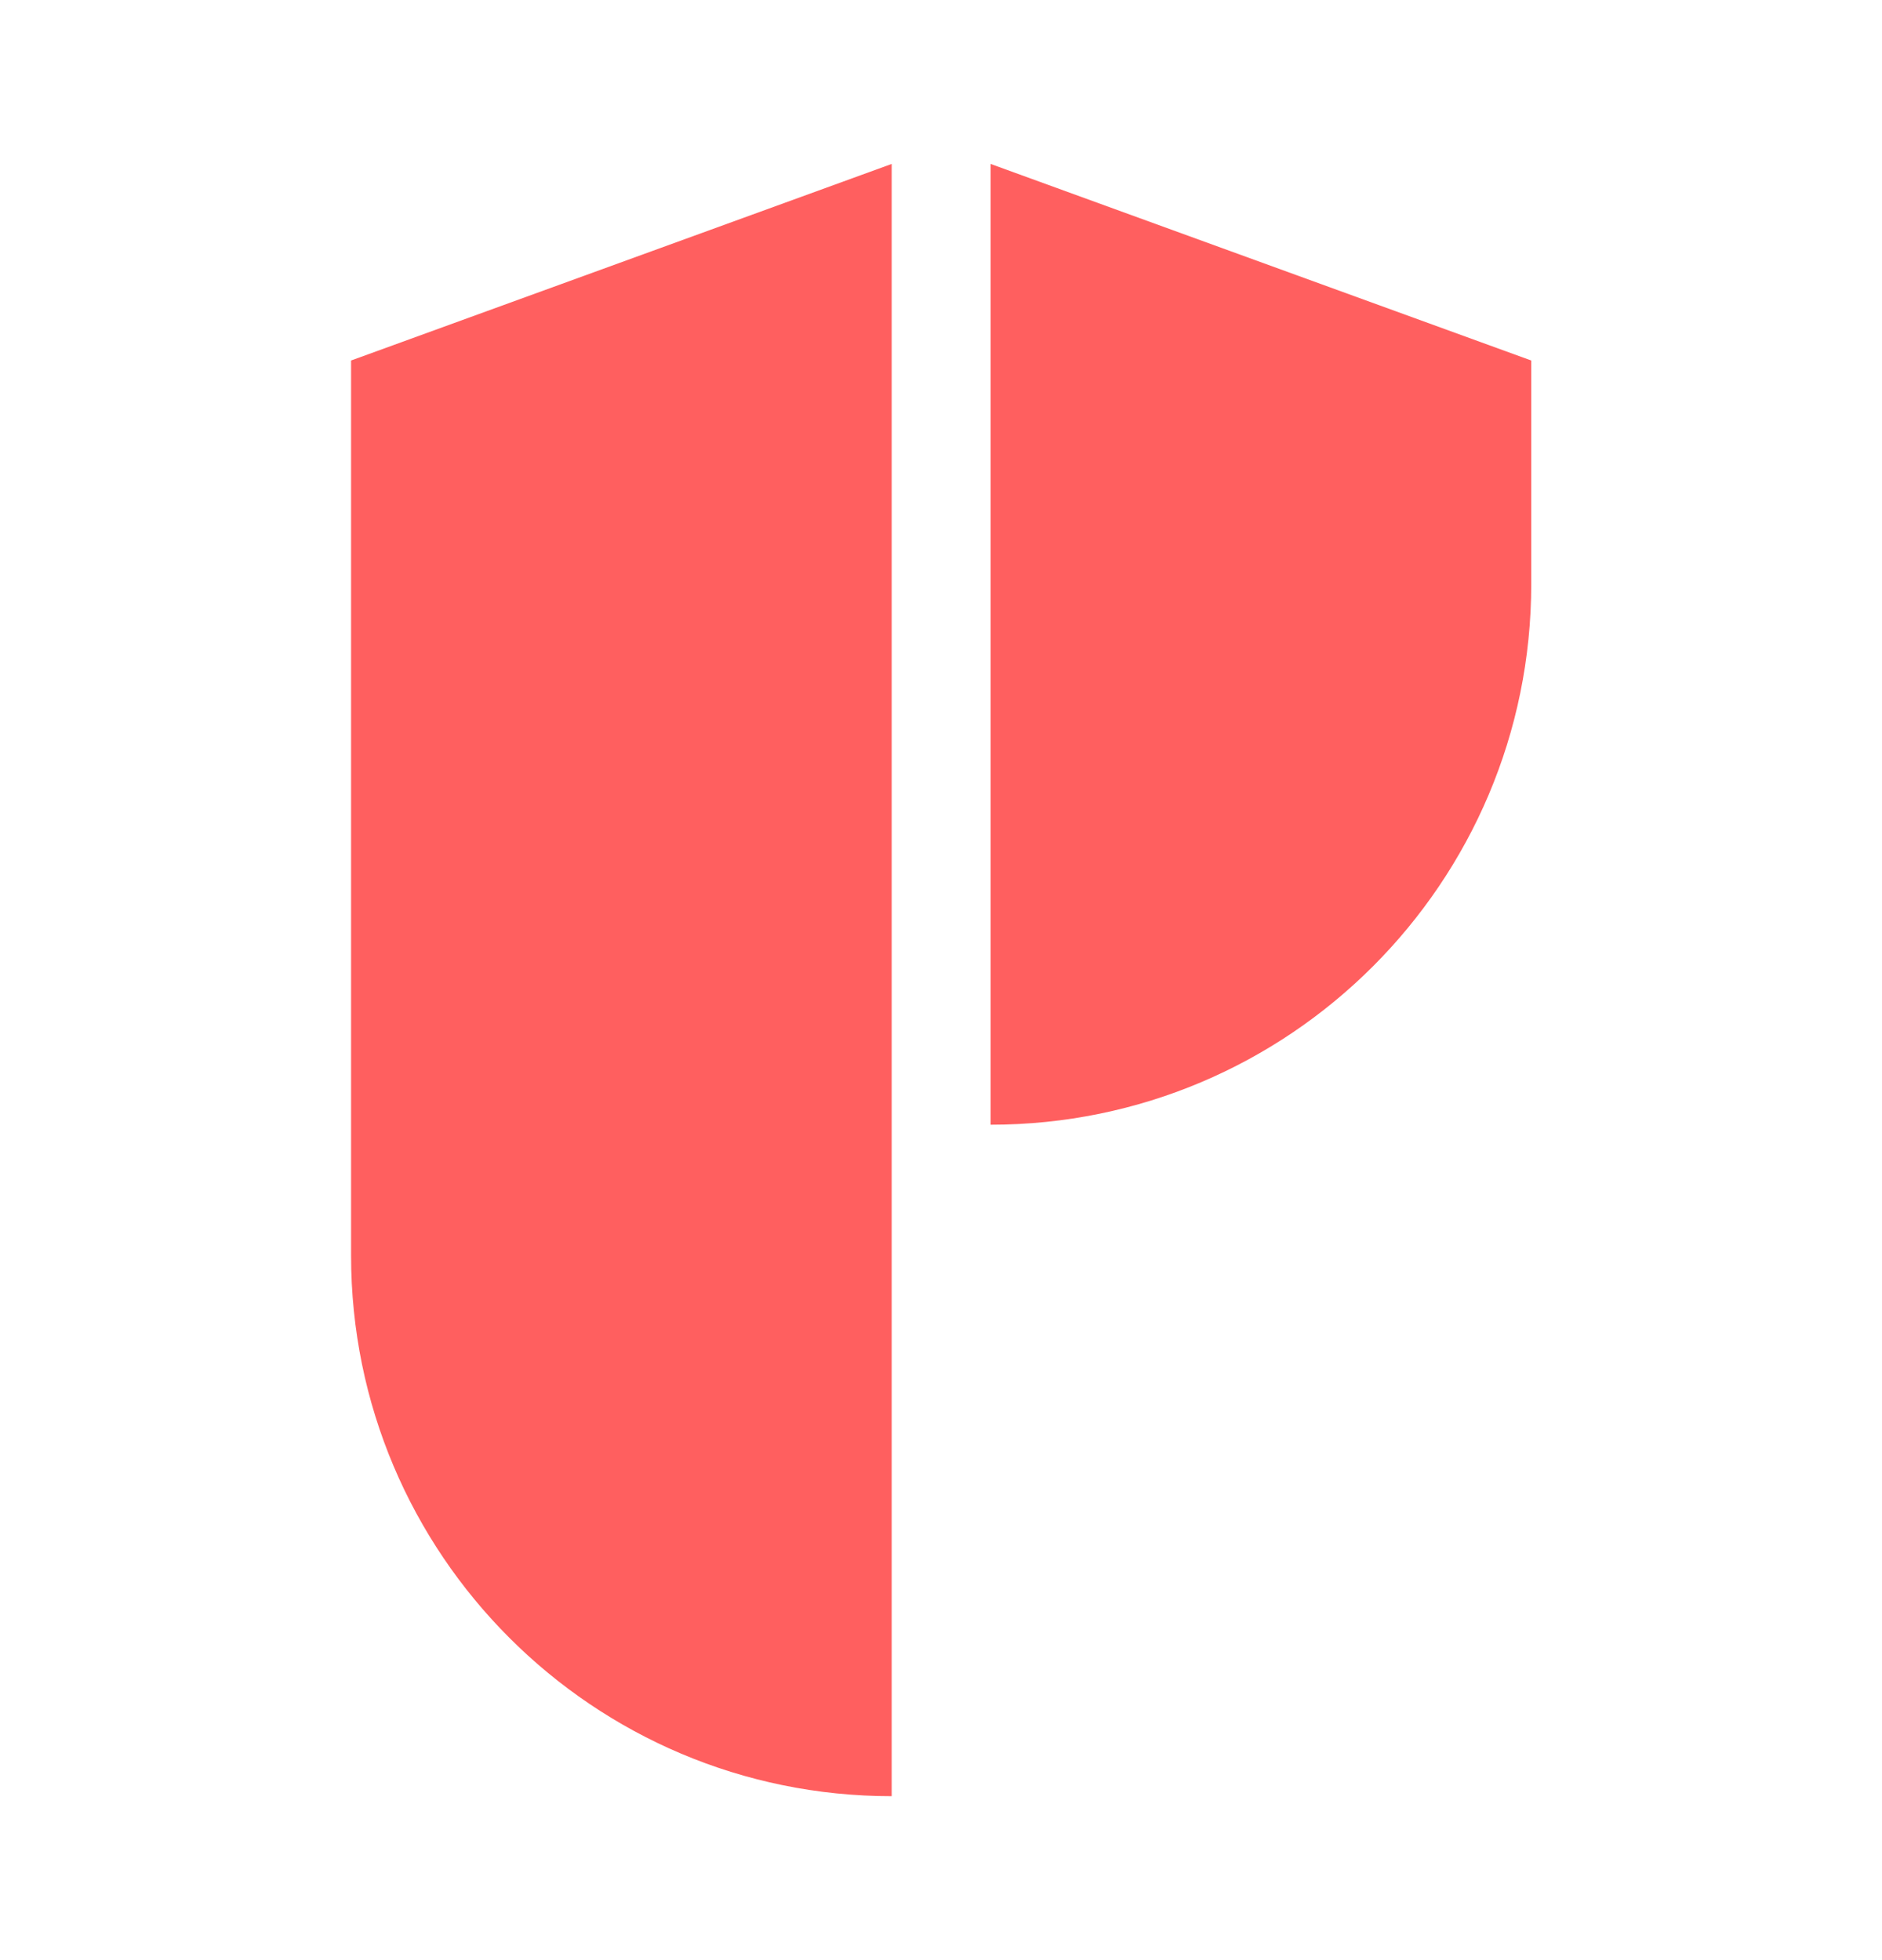 <svg width="24" height="25" viewBox="0 0 24 25" fill="none" xmlns="http://www.w3.org/2000/svg">
<g clip-path="url(#clip0_66_5308)">
<path d="M11.371 22.909C7.563 22.909 4.477 19.822 4.477 16.014V4.598L11.371 2.091V22.909Z" fill="#FF5F5F"/>
<path d="M12.633 14.345C16.441 14.345 19.527 11.258 19.527 7.45V4.598L12.633 2.091V14.345Z" fill="#FF5F5F"/>
</g>
<defs>
<clipPath id="clip0_66_5308">
<rect width="24" height="24" fill="white" transform="translate(0 0.5)"/>
</clipPath>
</defs>
</svg>
